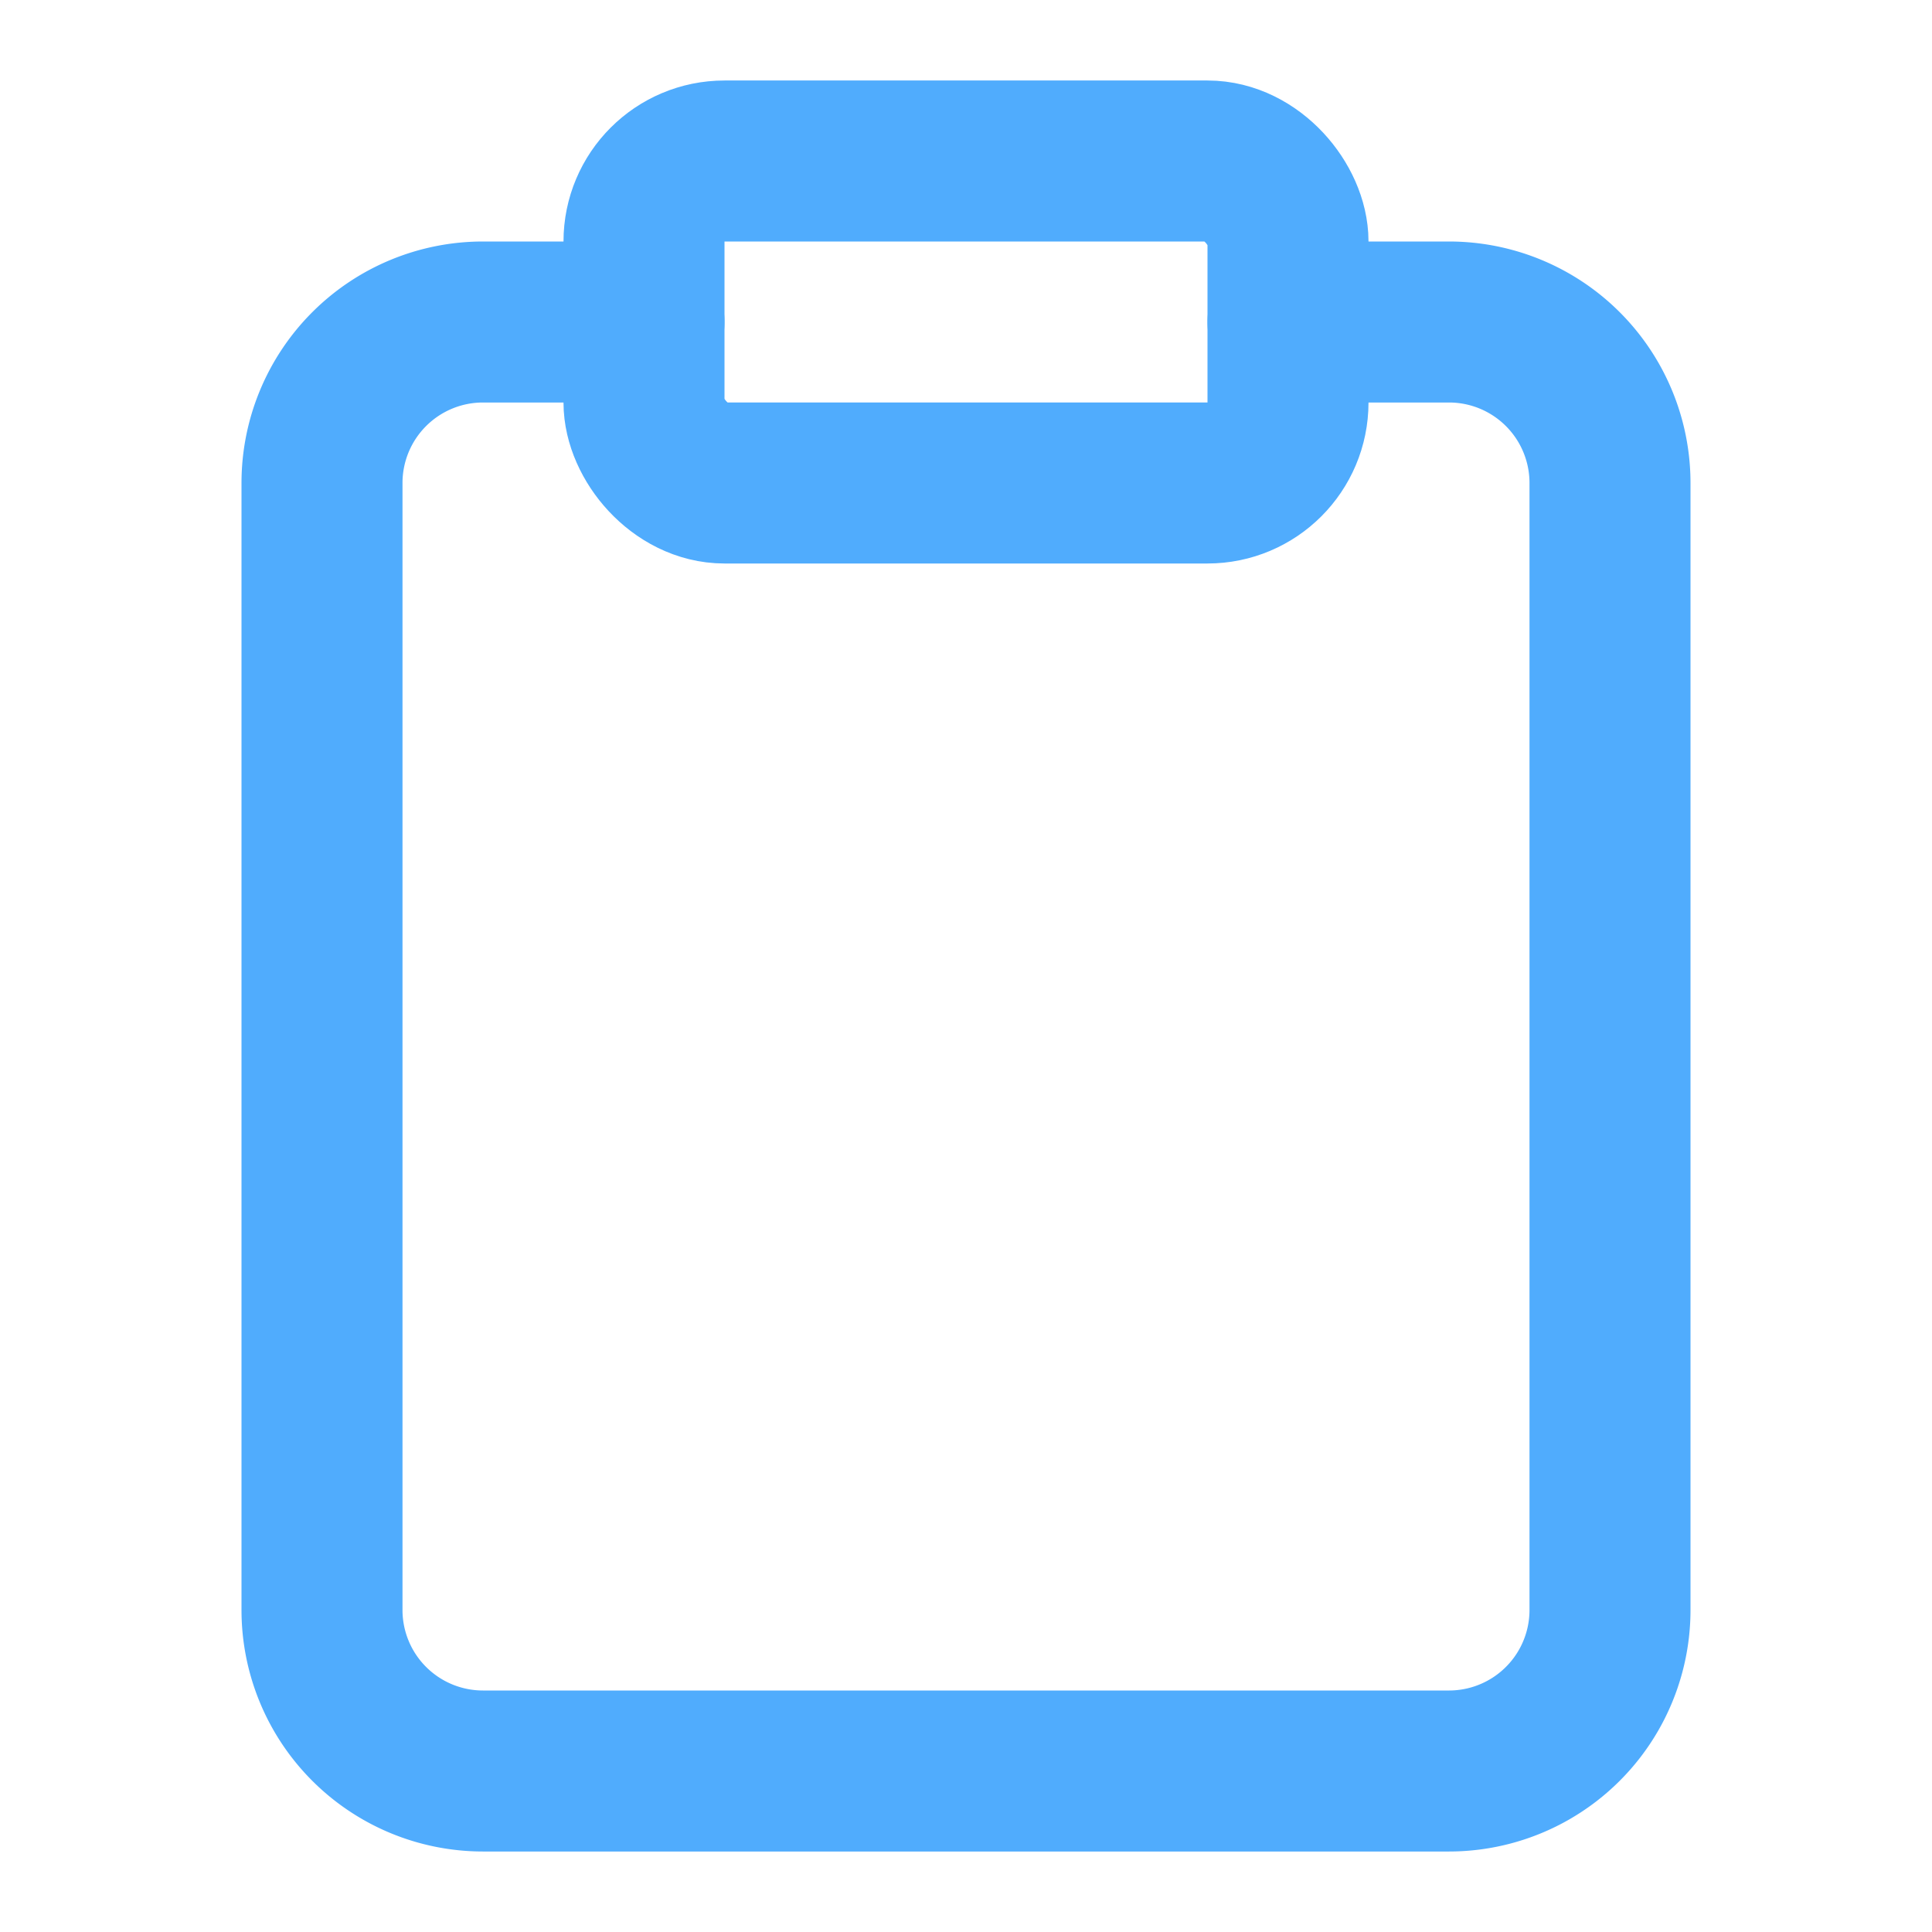 <?xml version="1.0" encoding="UTF-8"?> <svg xmlns="http://www.w3.org/2000/svg" width="68" height="68" viewBox="0 0 24 24" fill="none" stroke="#50acfd" stroke-width="2" stroke-linecap="round" stroke-linejoin="round" class="feather feather-clipboard"> <path d="M16 4h2a2 2 0 0 1 2 2v14a2 2 0 0 1-2 2H6a2 2 0 0 1-2-2V6a2 2 0 0 1 2-2h2"></path> <rect x="8" y="2" width="8" height="4" rx="1" ry="1"></rect> </svg> 